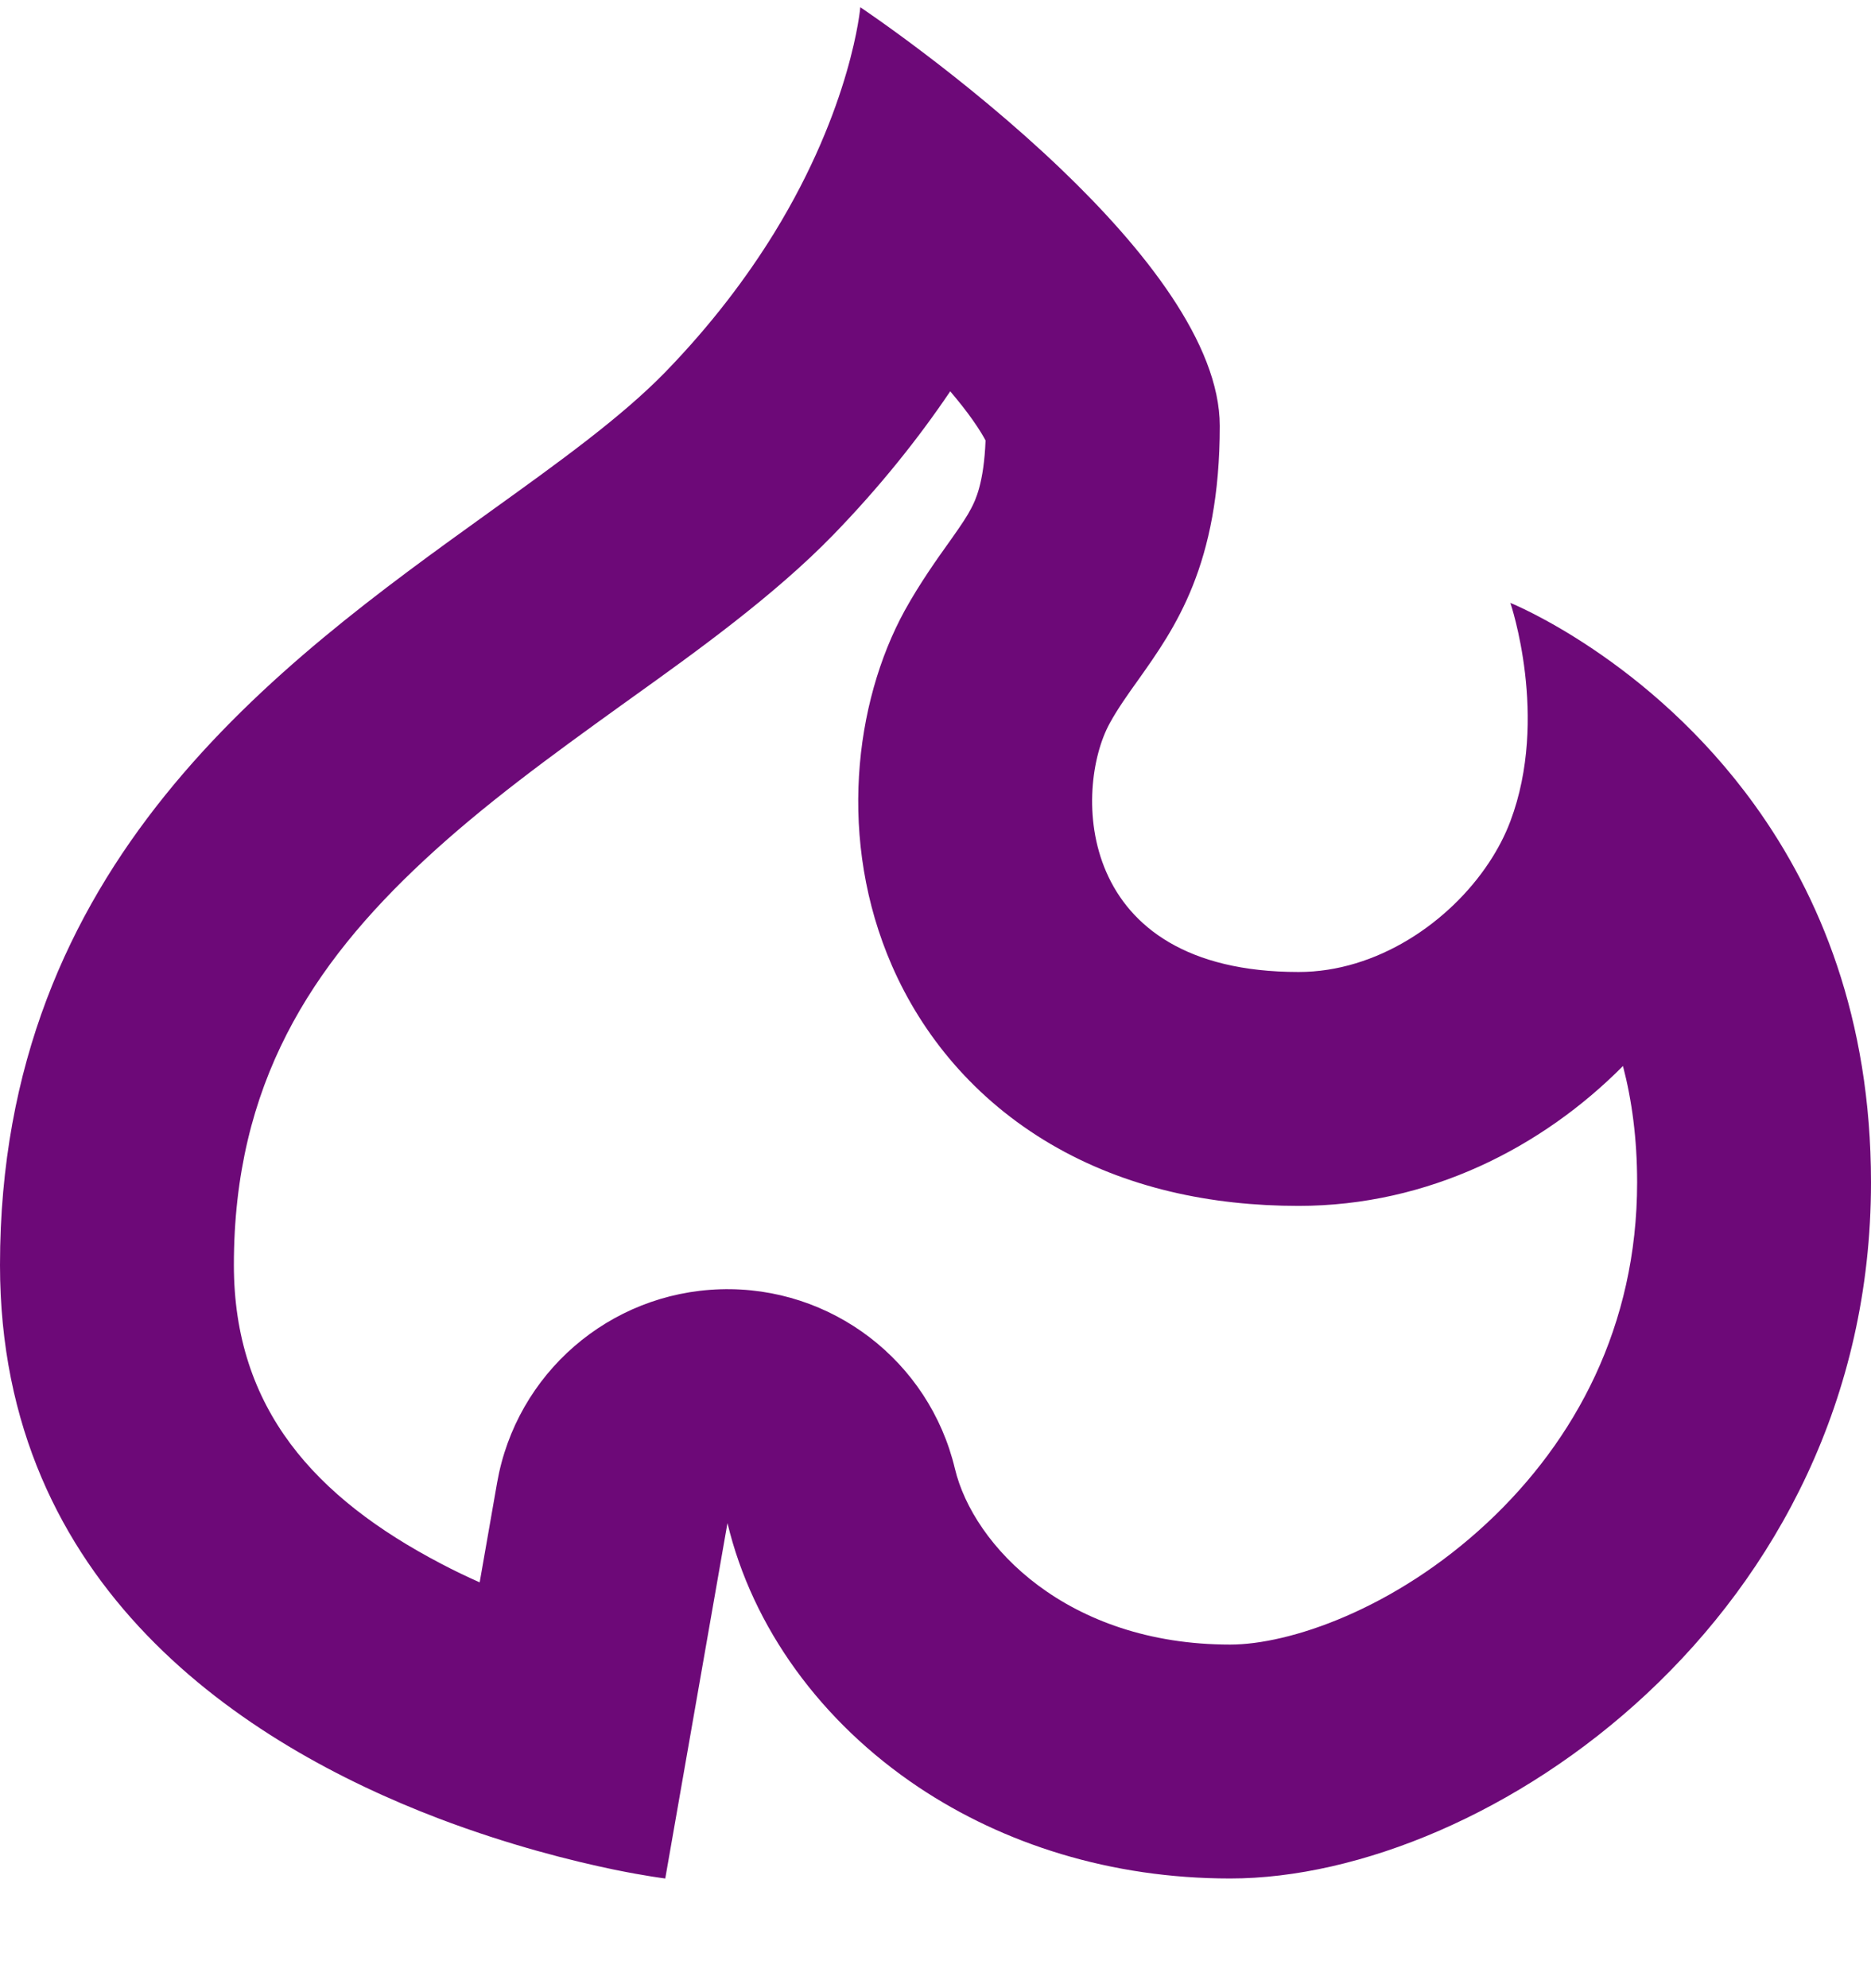 <svg width="16" height="17" viewBox="0 0 16 17" fill="none" xmlns="http://www.w3.org/2000/svg">
<path fill-rule="evenodd" clip-rule="evenodd" d="M4.251 12.678C4.415 11.743 5.212 11.053 6.16 11.024C7.108 10.995 7.946 11.636 8.166 12.558C8.323 13.216 9.125 14.062 10.52 14.062C11.022 14.062 11.922 13.764 12.72 13.019C13.47 12.318 14 11.338 14 10.11C14 9.736 13.955 9.406 13.879 9.115C13.188 9.811 12.217 10.311 11.105 10.311C10.356 10.311 9.626 10.158 8.986 9.783C8.332 9.399 7.886 8.849 7.628 8.258C7.162 7.191 7.305 6.009 7.736 5.222C7.866 4.986 8.024 4.765 8.107 4.649C8.117 4.634 8.126 4.622 8.134 4.611C8.228 4.478 8.272 4.411 8.305 4.347C8.34 4.281 8.414 4.132 8.428 3.766C8.409 3.73 8.375 3.672 8.318 3.591C8.263 3.513 8.199 3.432 8.126 3.346C7.855 3.747 7.525 4.162 7.123 4.576C6.619 5.094 5.953 5.572 5.417 5.956C5.384 5.98 5.351 6.004 5.318 6.027C4.704 6.469 4.139 6.88 3.629 7.354C2.662 8.253 2 9.271 2 10.816C2 12.048 2.699 12.809 3.771 13.37C3.881 13.428 3.992 13.481 4.102 13.53L4.251 12.678ZM5.689 16.062C5.689 16.062 5.524 16.042 5.25 15.986C4.893 15.912 4.351 15.777 3.749 15.548C2.1 14.919 0 13.576 0 10.816C0 7.386 2.368 5.685 4.189 4.376C4.779 3.952 5.312 3.569 5.689 3.182C6.085 2.774 6.388 2.369 6.62 1.993C7.286 0.909 7.357 0.062 7.357 0.062C7.357 0.062 8.251 0.658 9.075 1.447C9.778 2.12 10.431 2.936 10.431 3.642C10.431 4.832 10.048 5.37 9.734 5.813C9.643 5.94 9.558 6.06 9.49 6.184C9.183 6.743 9.181 8.311 11.105 8.311C11.774 8.311 12.394 7.888 12.733 7.376C12.809 7.261 12.871 7.142 12.916 7.022C13.25 6.135 12.916 5.155 12.916 5.155C12.916 5.155 14.107 5.634 15.008 6.887C15.558 7.651 16 8.703 16 10.11C16 13.825 12.722 16.062 10.52 16.062C9.496 16.062 8.582 15.766 7.856 15.282C7.02 14.723 6.434 13.915 6.221 13.023L5.689 16.062Z" fill="#6D0978"/>
</svg>
